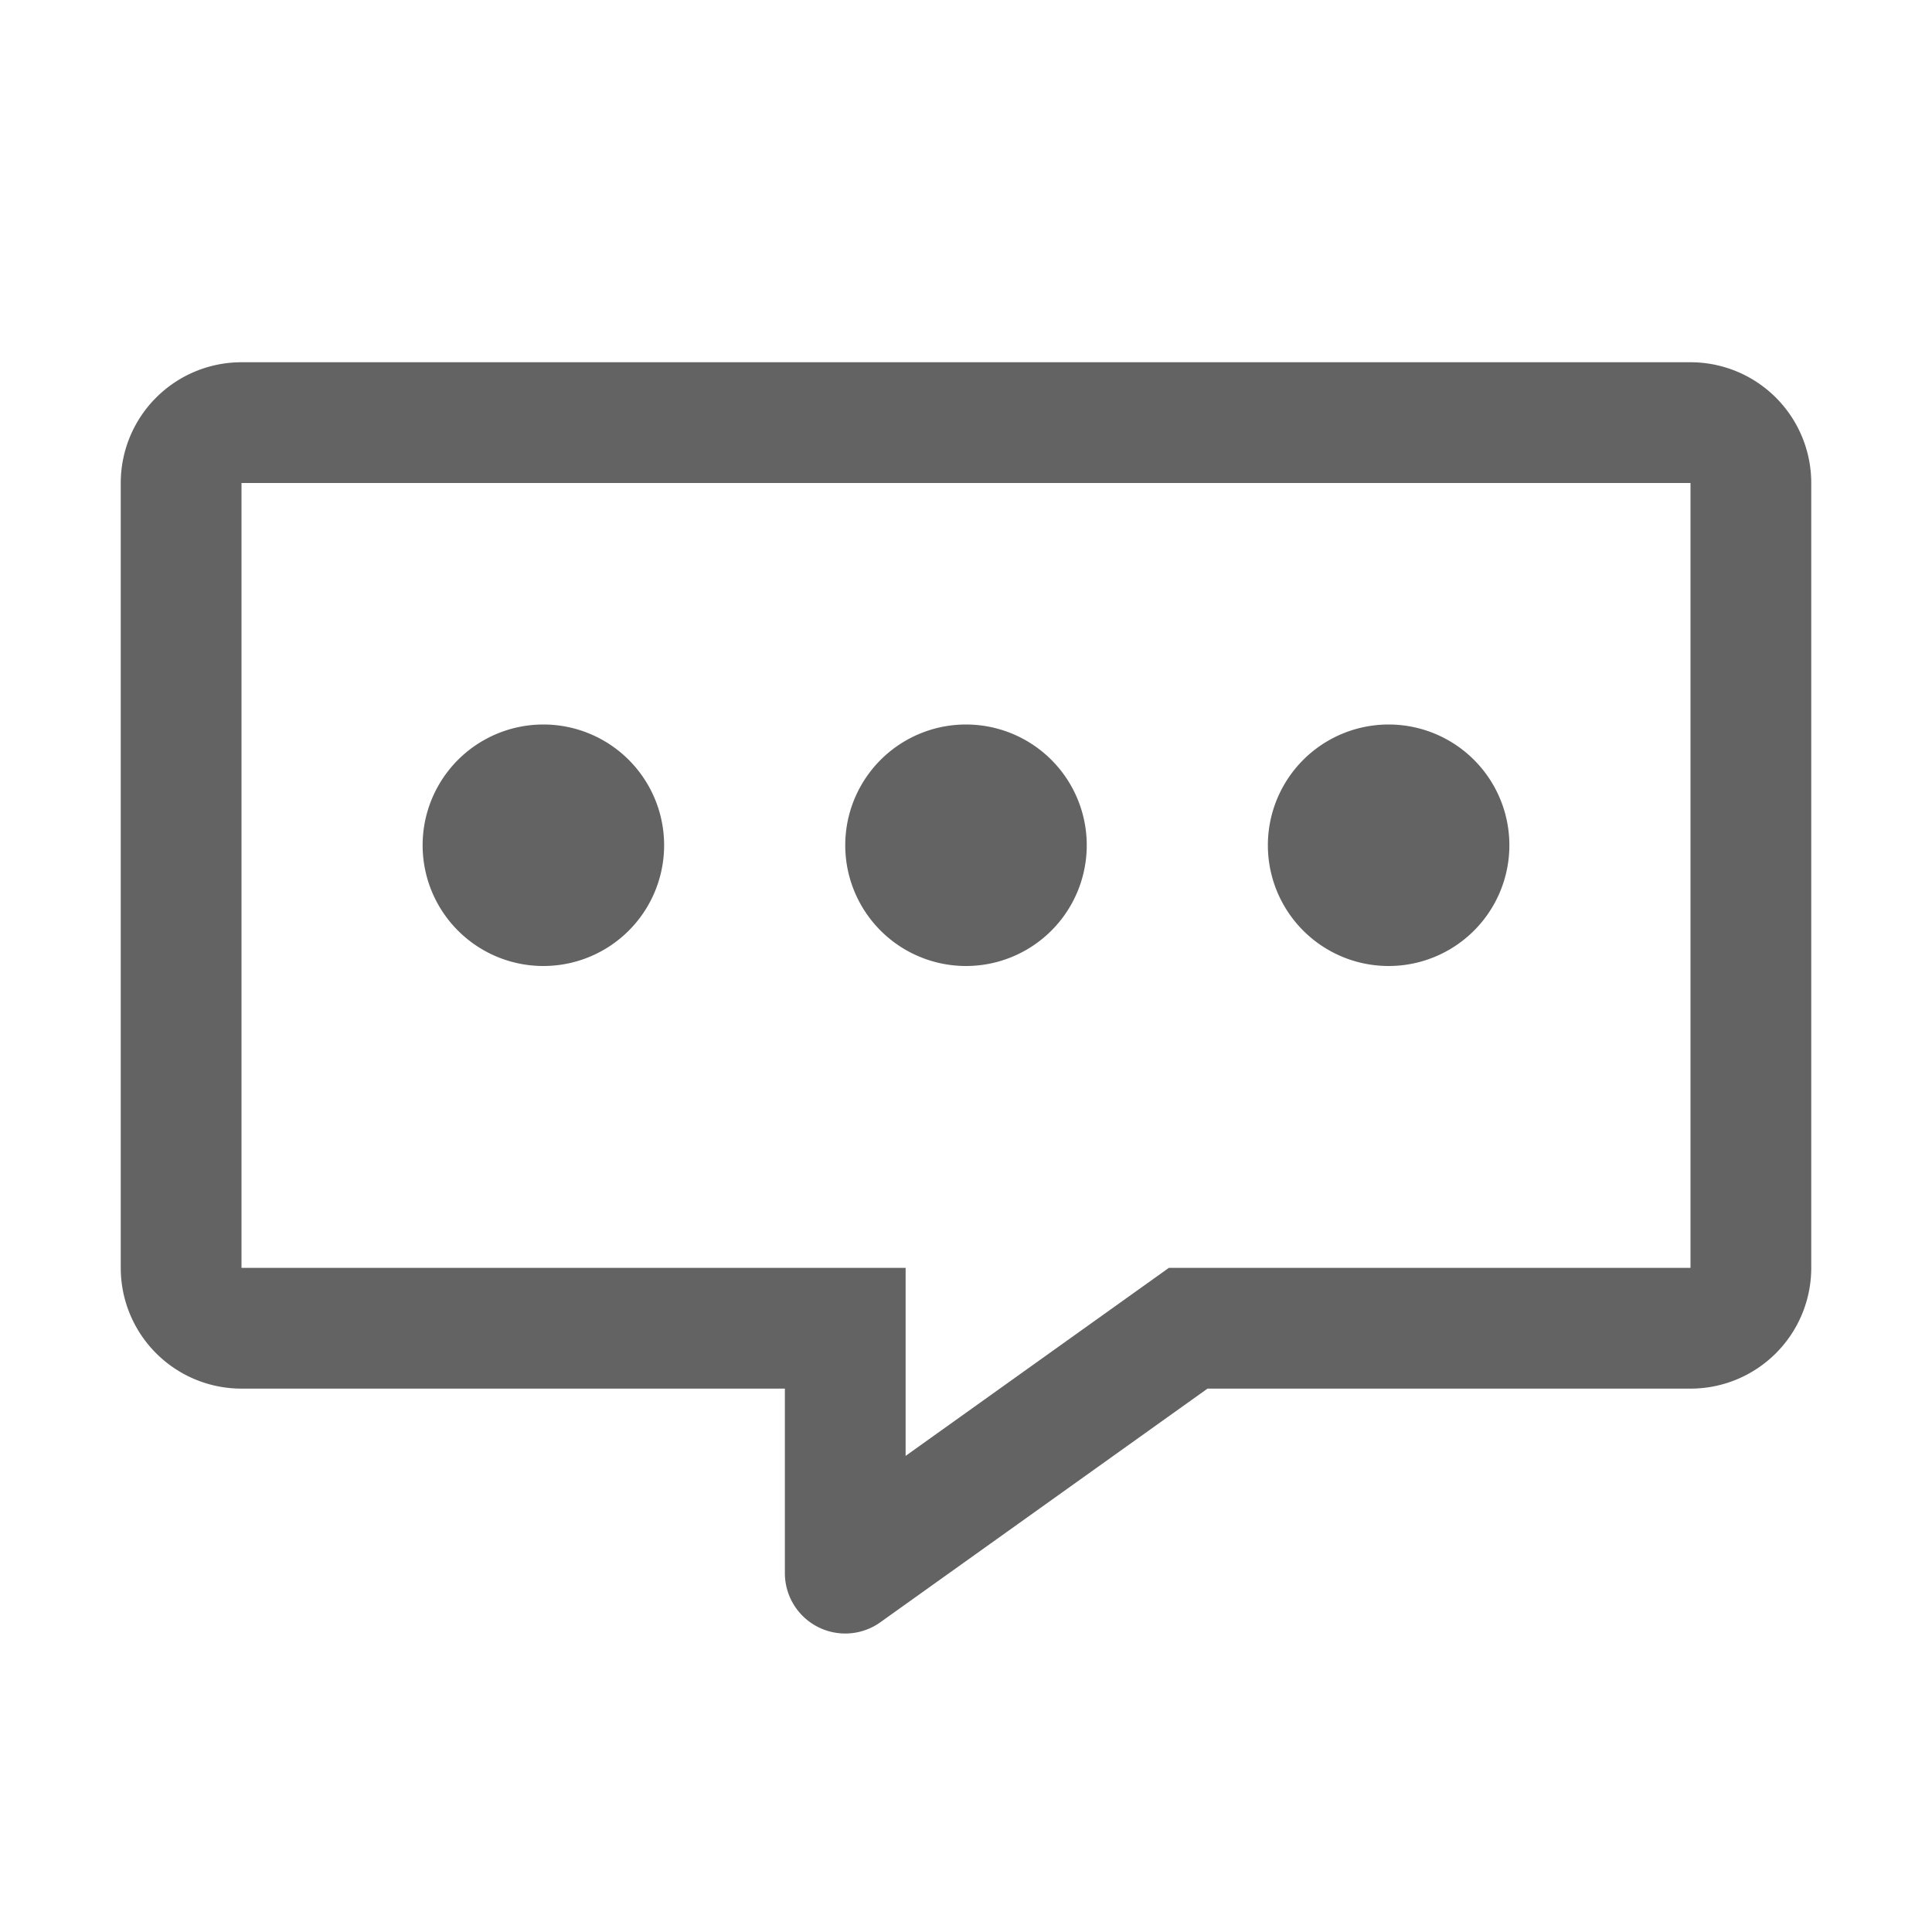 <?xml version="1.0" standalone="no"?><!DOCTYPE svg PUBLIC "-//W3C//DTD SVG 1.1//EN" "http://www.w3.org/Graphics/SVG/1.1/DTD/svg11.dtd"><svg t="1548319201488" class="icon" style="" viewBox="0 0 1024 1024" version="1.1" xmlns="http://www.w3.org/2000/svg" p-id="7381" xmlns:xlink="http://www.w3.org/1999/xlink" width="200" height="200"><defs><style type="text/css"></style></defs><path d="M619.52 672H896V256H128v416h352v99.648L619.52 672z m20.48 64l-173.408 123.84A32 32 0 0 1 416 833.856V736H128a64 64 0 0 1-64-64V256a64 64 0 0 1 64-64h768a64 64 0 0 1 64 64v416a64 64 0 0 1-64 64h-256z" fill="#636363" p-id="7382"></path><path d="M736 512a64 64 0 1 1 0-128 64 64 0 0 1 0 128z m-224 0a64 64 0 1 1 0-128 64 64 0 0 1 0 128z m-224 0a64 64 0 1 1 0-128 64 64 0 0 1 0 128z" fill="#636363" p-id="7383"></path></svg>